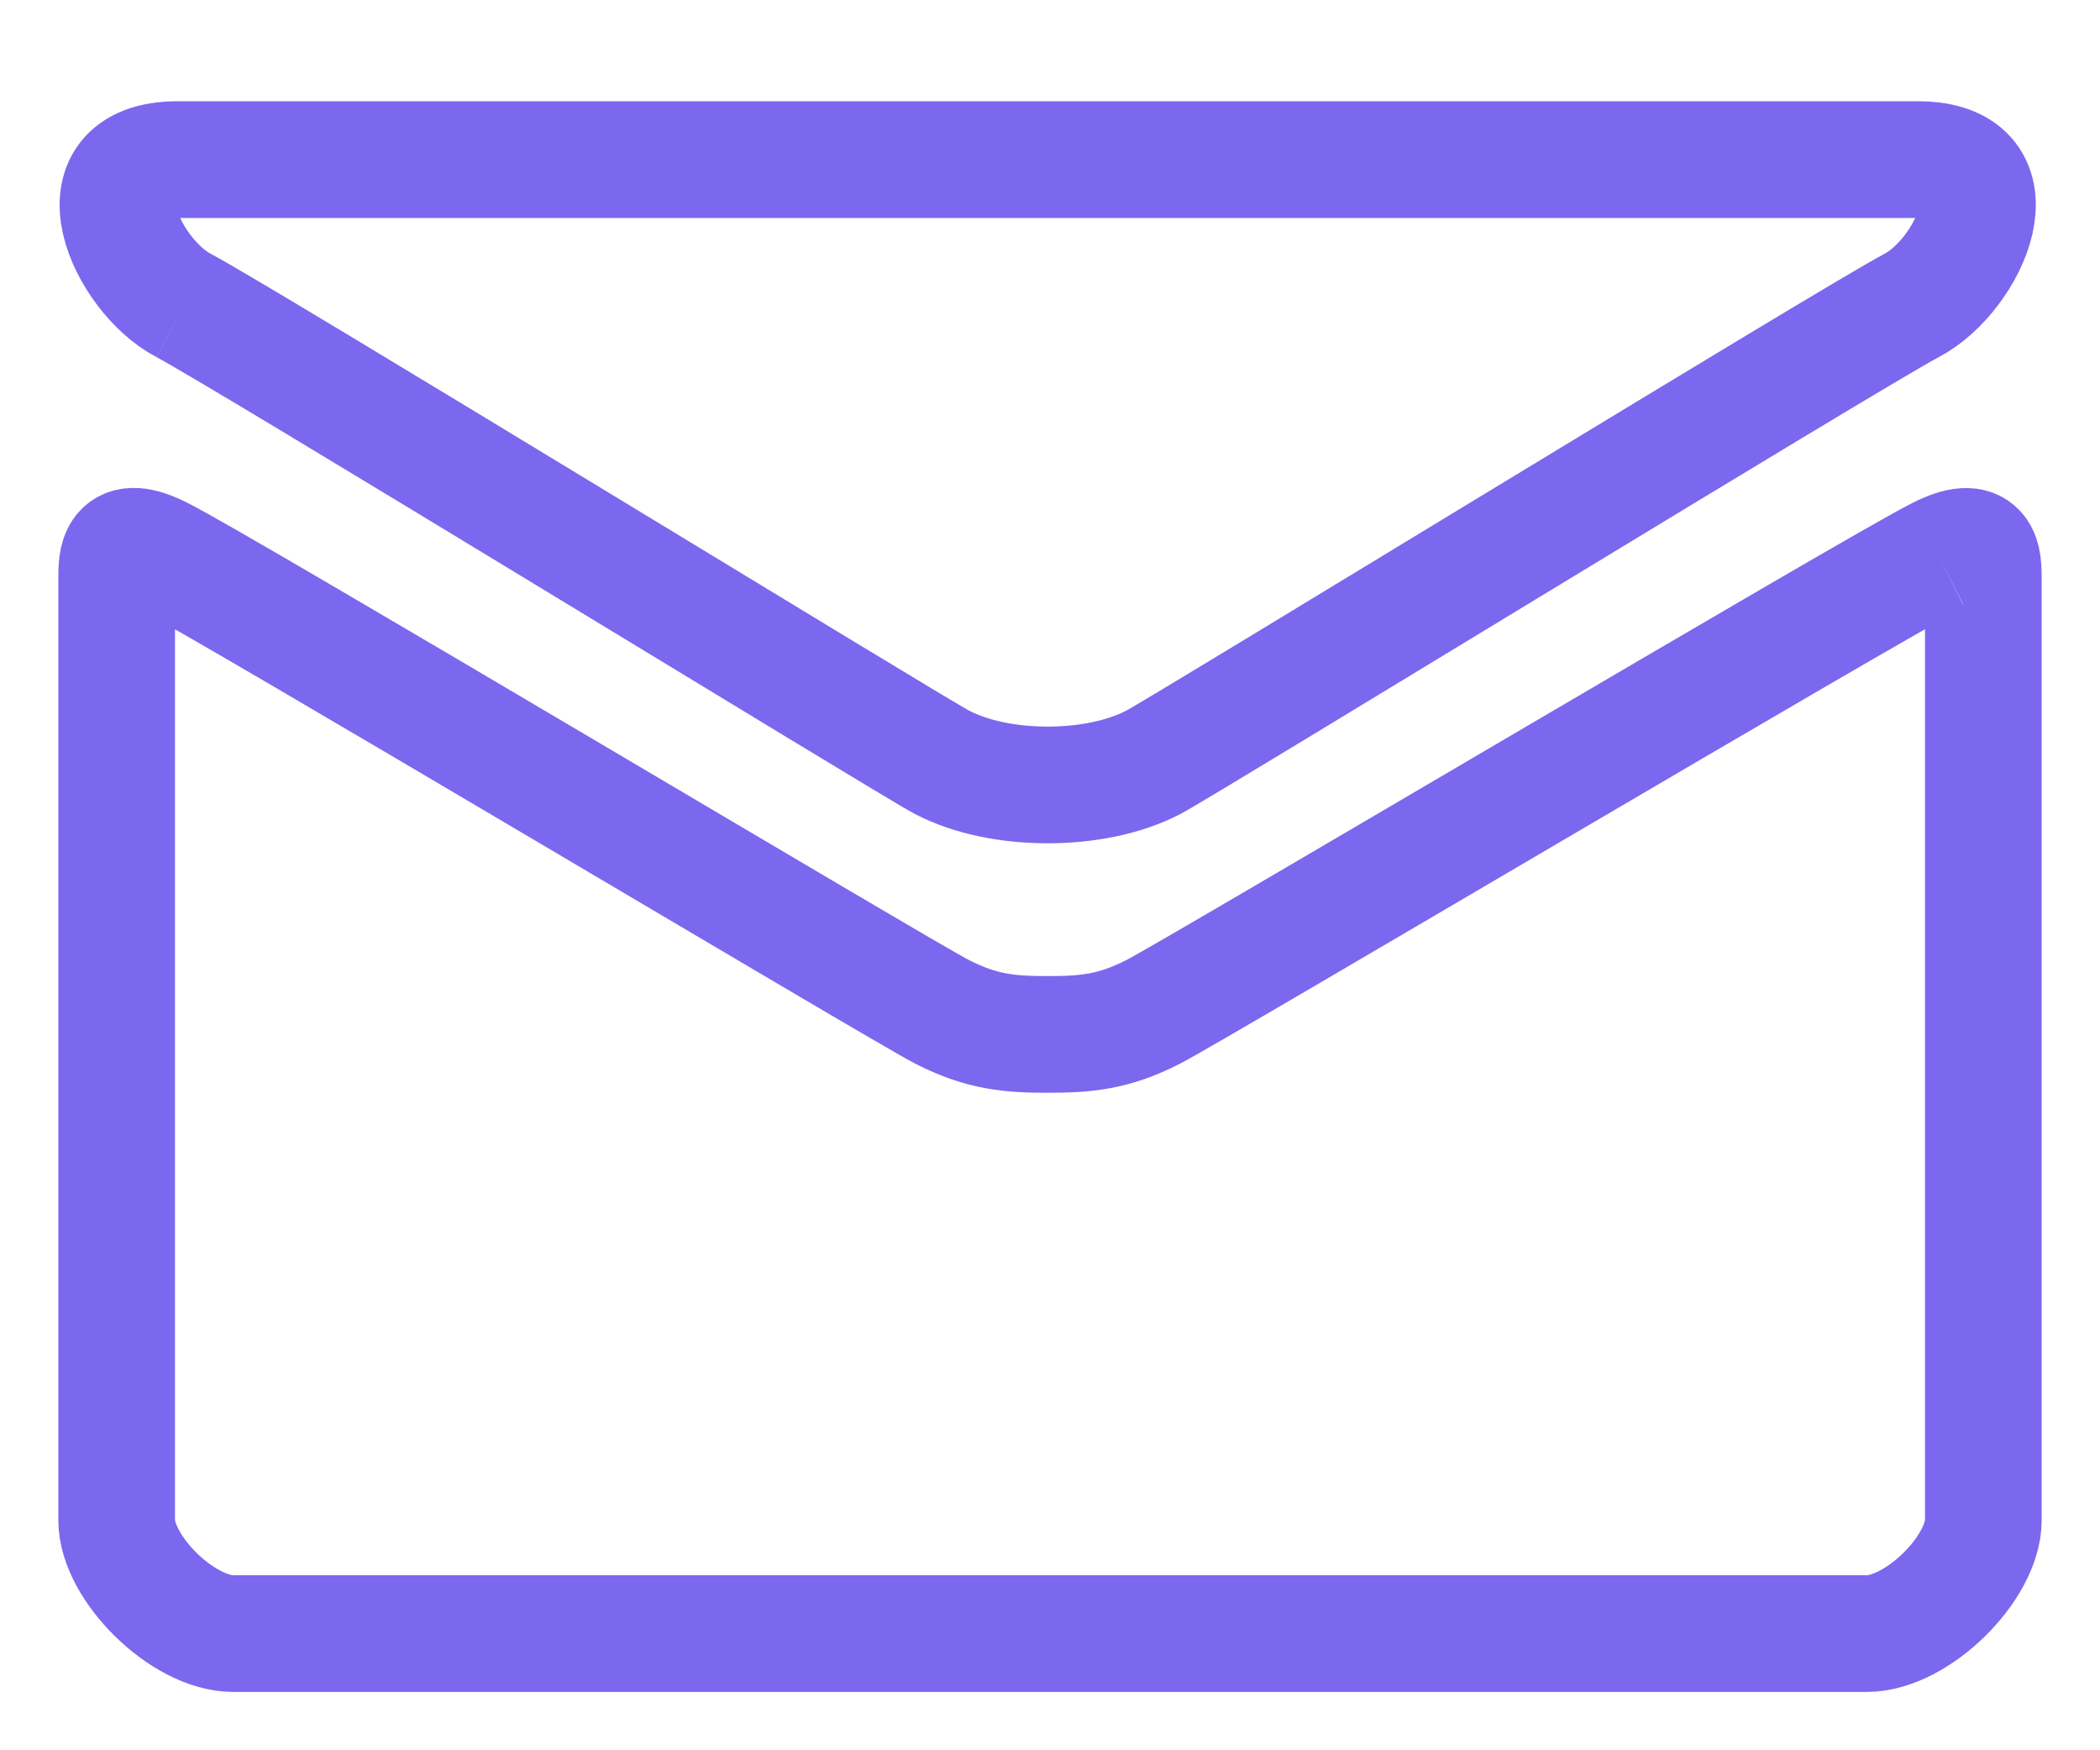 
<svg width="18px" height="15px" viewBox="-1 -1 18 15" version="1.1" xmlns="http://www.w3.org/2000/svg" xmlns:xlink="http://www.w3.org/1999/xlink">
    <!-- Generator: Sketch 41 (35326) - http://www.bohemiancoding.com/sketch -->
    <desc>Created with Sketch.</desc>
    <defs></defs>
    <path d="M15.613,3.759 C15.058,4.039 9.226,7.498 8.886,7.671 C8.546,7.845 8.308,7.865 7.98,7.865 C7.652,7.865 7.414,7.845 7.074,7.671 C6.734,7.498 0.941,4.038 0.386,3.758 C-0.004,3.559 -0,3.791 -0,3.97 L-0,12.028 C-0,12.437 0.566,13 1,13 L15,13 C15.434,13 16,12.437 16,12.028 L16,3.972 C16,3.792 16.003,3.56 15.613,3.759 M0.574,1.618 C1.062,1.873 6.822,5.402 7.074,5.533 C7.326,5.664 7.652,5.727 7.98,5.727 C8.308,5.727 8.634,5.664 8.886,5.533 C9.138,5.402 14.898,1.873 15.385,1.618 C15.875,1.362 16.337,0.368 15.44,0.368 L0.521,0.368 C-0.376,0.368 0.086,1.362 0.574,1.618" id="Fill-1" stroke="#7b68ee" stroke-width="1" fill="none"></path>
</svg>

